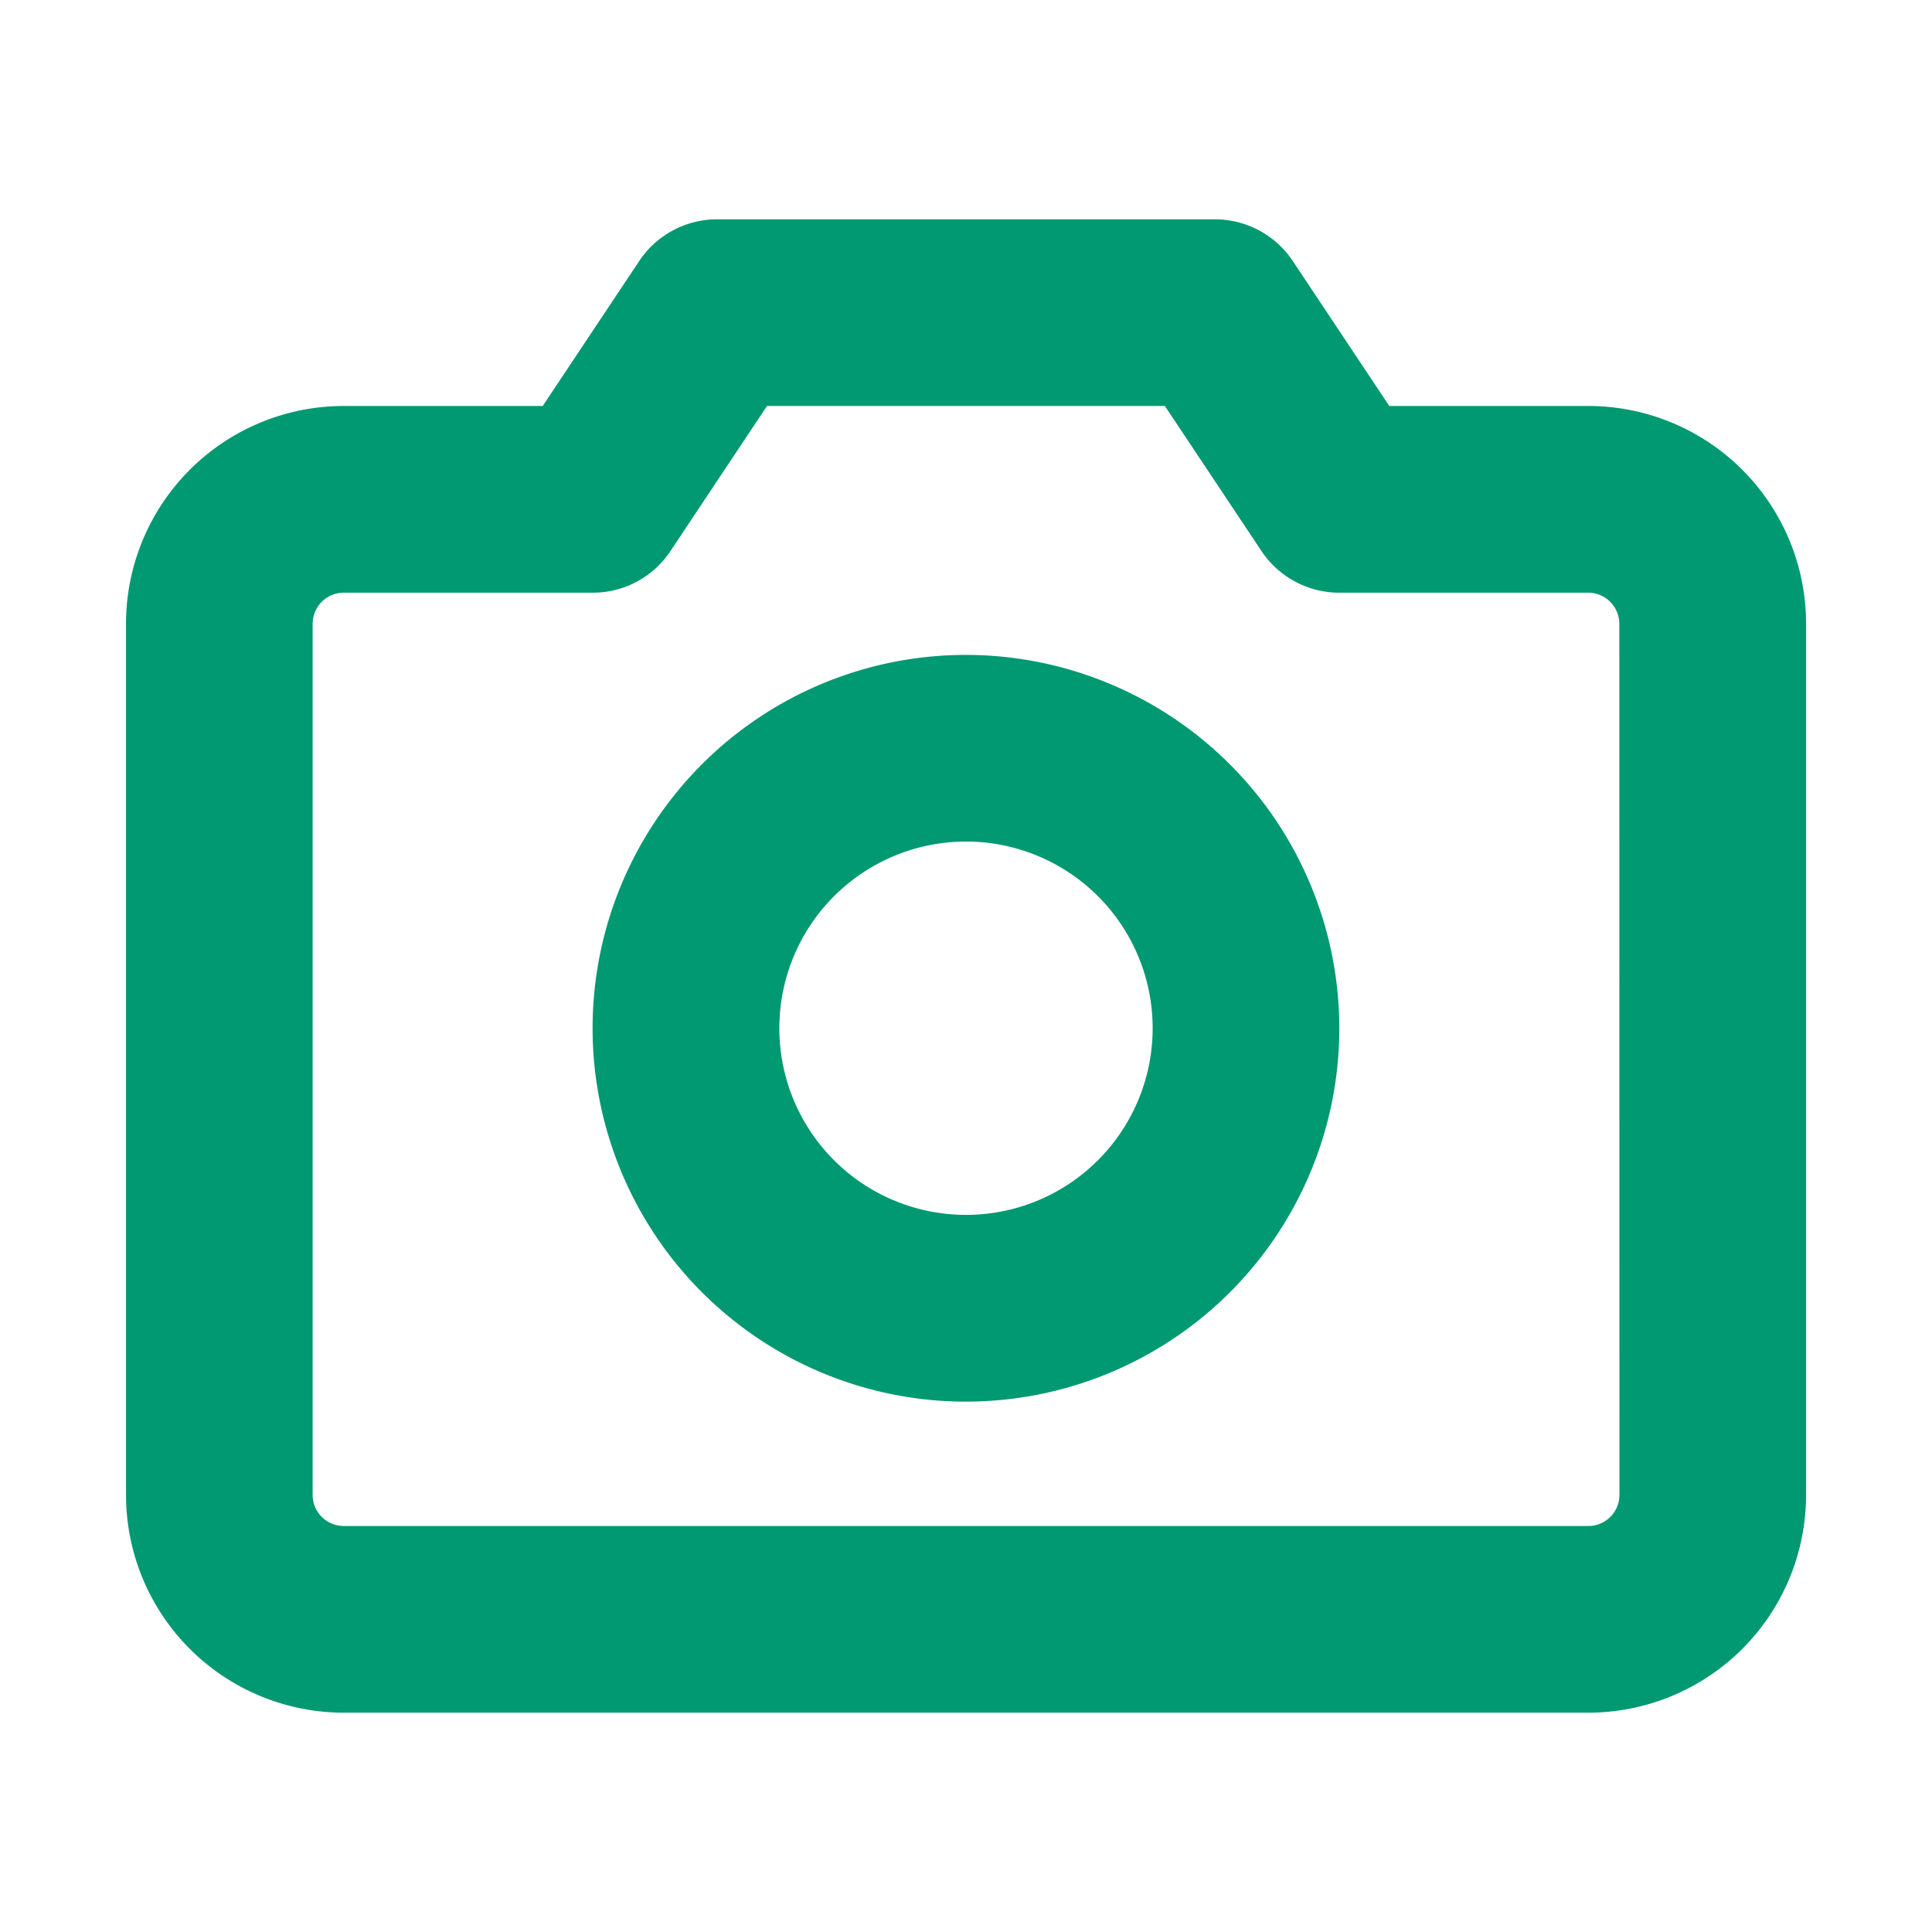 <svg xmlns="http://www.w3.org/2000/svg" width="44" height="44" fill="none"><path fill="#009971" d="M36.17 9.246h-4.53l-2.2-3.305a2.13 2.13 0 0 0-1.772-.946H16.332a2.13 2.13 0 0 0-1.772.946l-2.2 3.305H7.83a4.96 4.96 0 0 0-4.96 4.96v19.839a4.96 4.96 0 0 0 4.96 4.96h28.342a4.96 4.96 0 0 0 4.96-4.96V14.206a4.96 4.96 0 0 0-4.96-4.96m.71 24.799a.71.71 0 0 1-.71.709H7.83a.71.71 0 0 1-.71-.709V14.206a.71.71 0 0 1 .71-.708h5.668a2.12 2.12 0 0 0 1.77-.946l2.2-3.306h9.061l2.202 3.306a2.13 2.13 0 0 0 1.771.946h5.669a.71.71 0 0 1 .708.708zM22 14.915a8.503 8.503 0 1 0 8.502 8.502A8.51 8.51 0 0 0 22 14.915m0 12.753a4.251 4.251 0 1 1 0-8.502 4.251 4.251 0 0 1 0 8.502"/></svg>